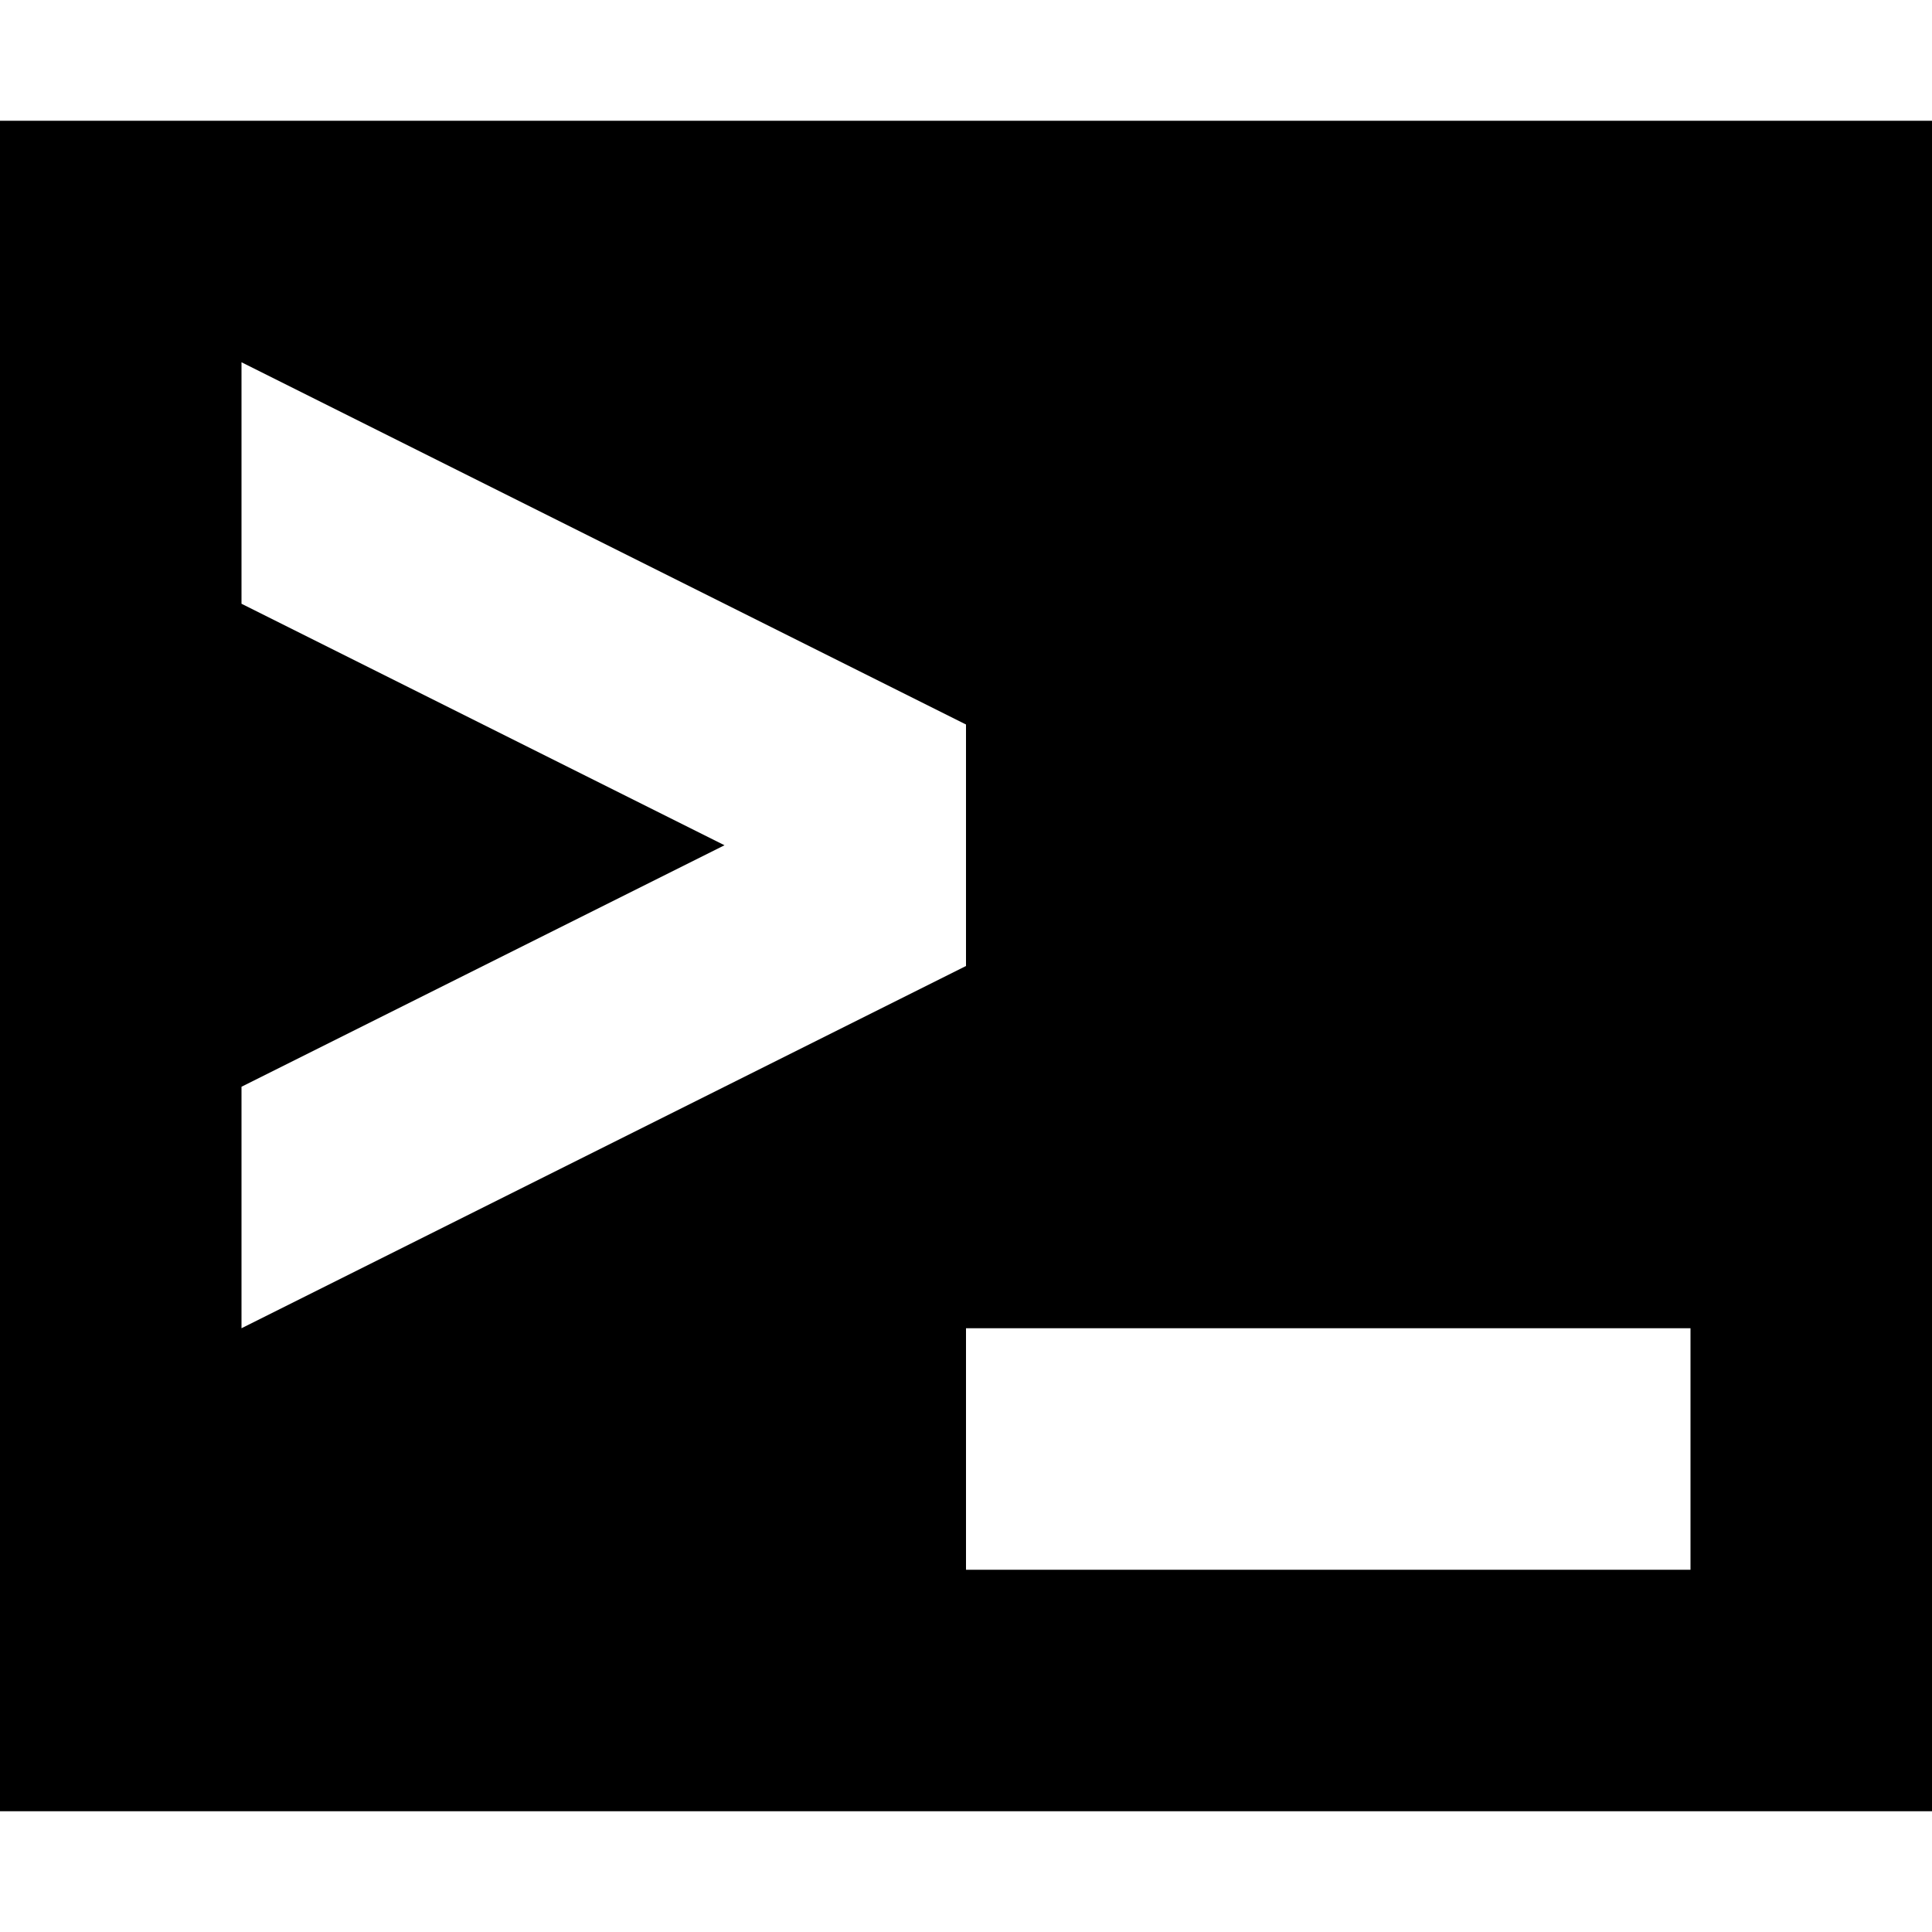 <svg role="img" viewBox="0 0 16 16" xmlns="http://www.w3.org/2000/svg">
  <title>Terminal</title>
  <path fill-rule="evenodd" clip-rule="evenodd" d="M16 1H0V15H16V1ZM2 11V9L6 7L2 5V3L8 6V8L2 11ZM8 11H14V13H8V11Z" />
</svg>
